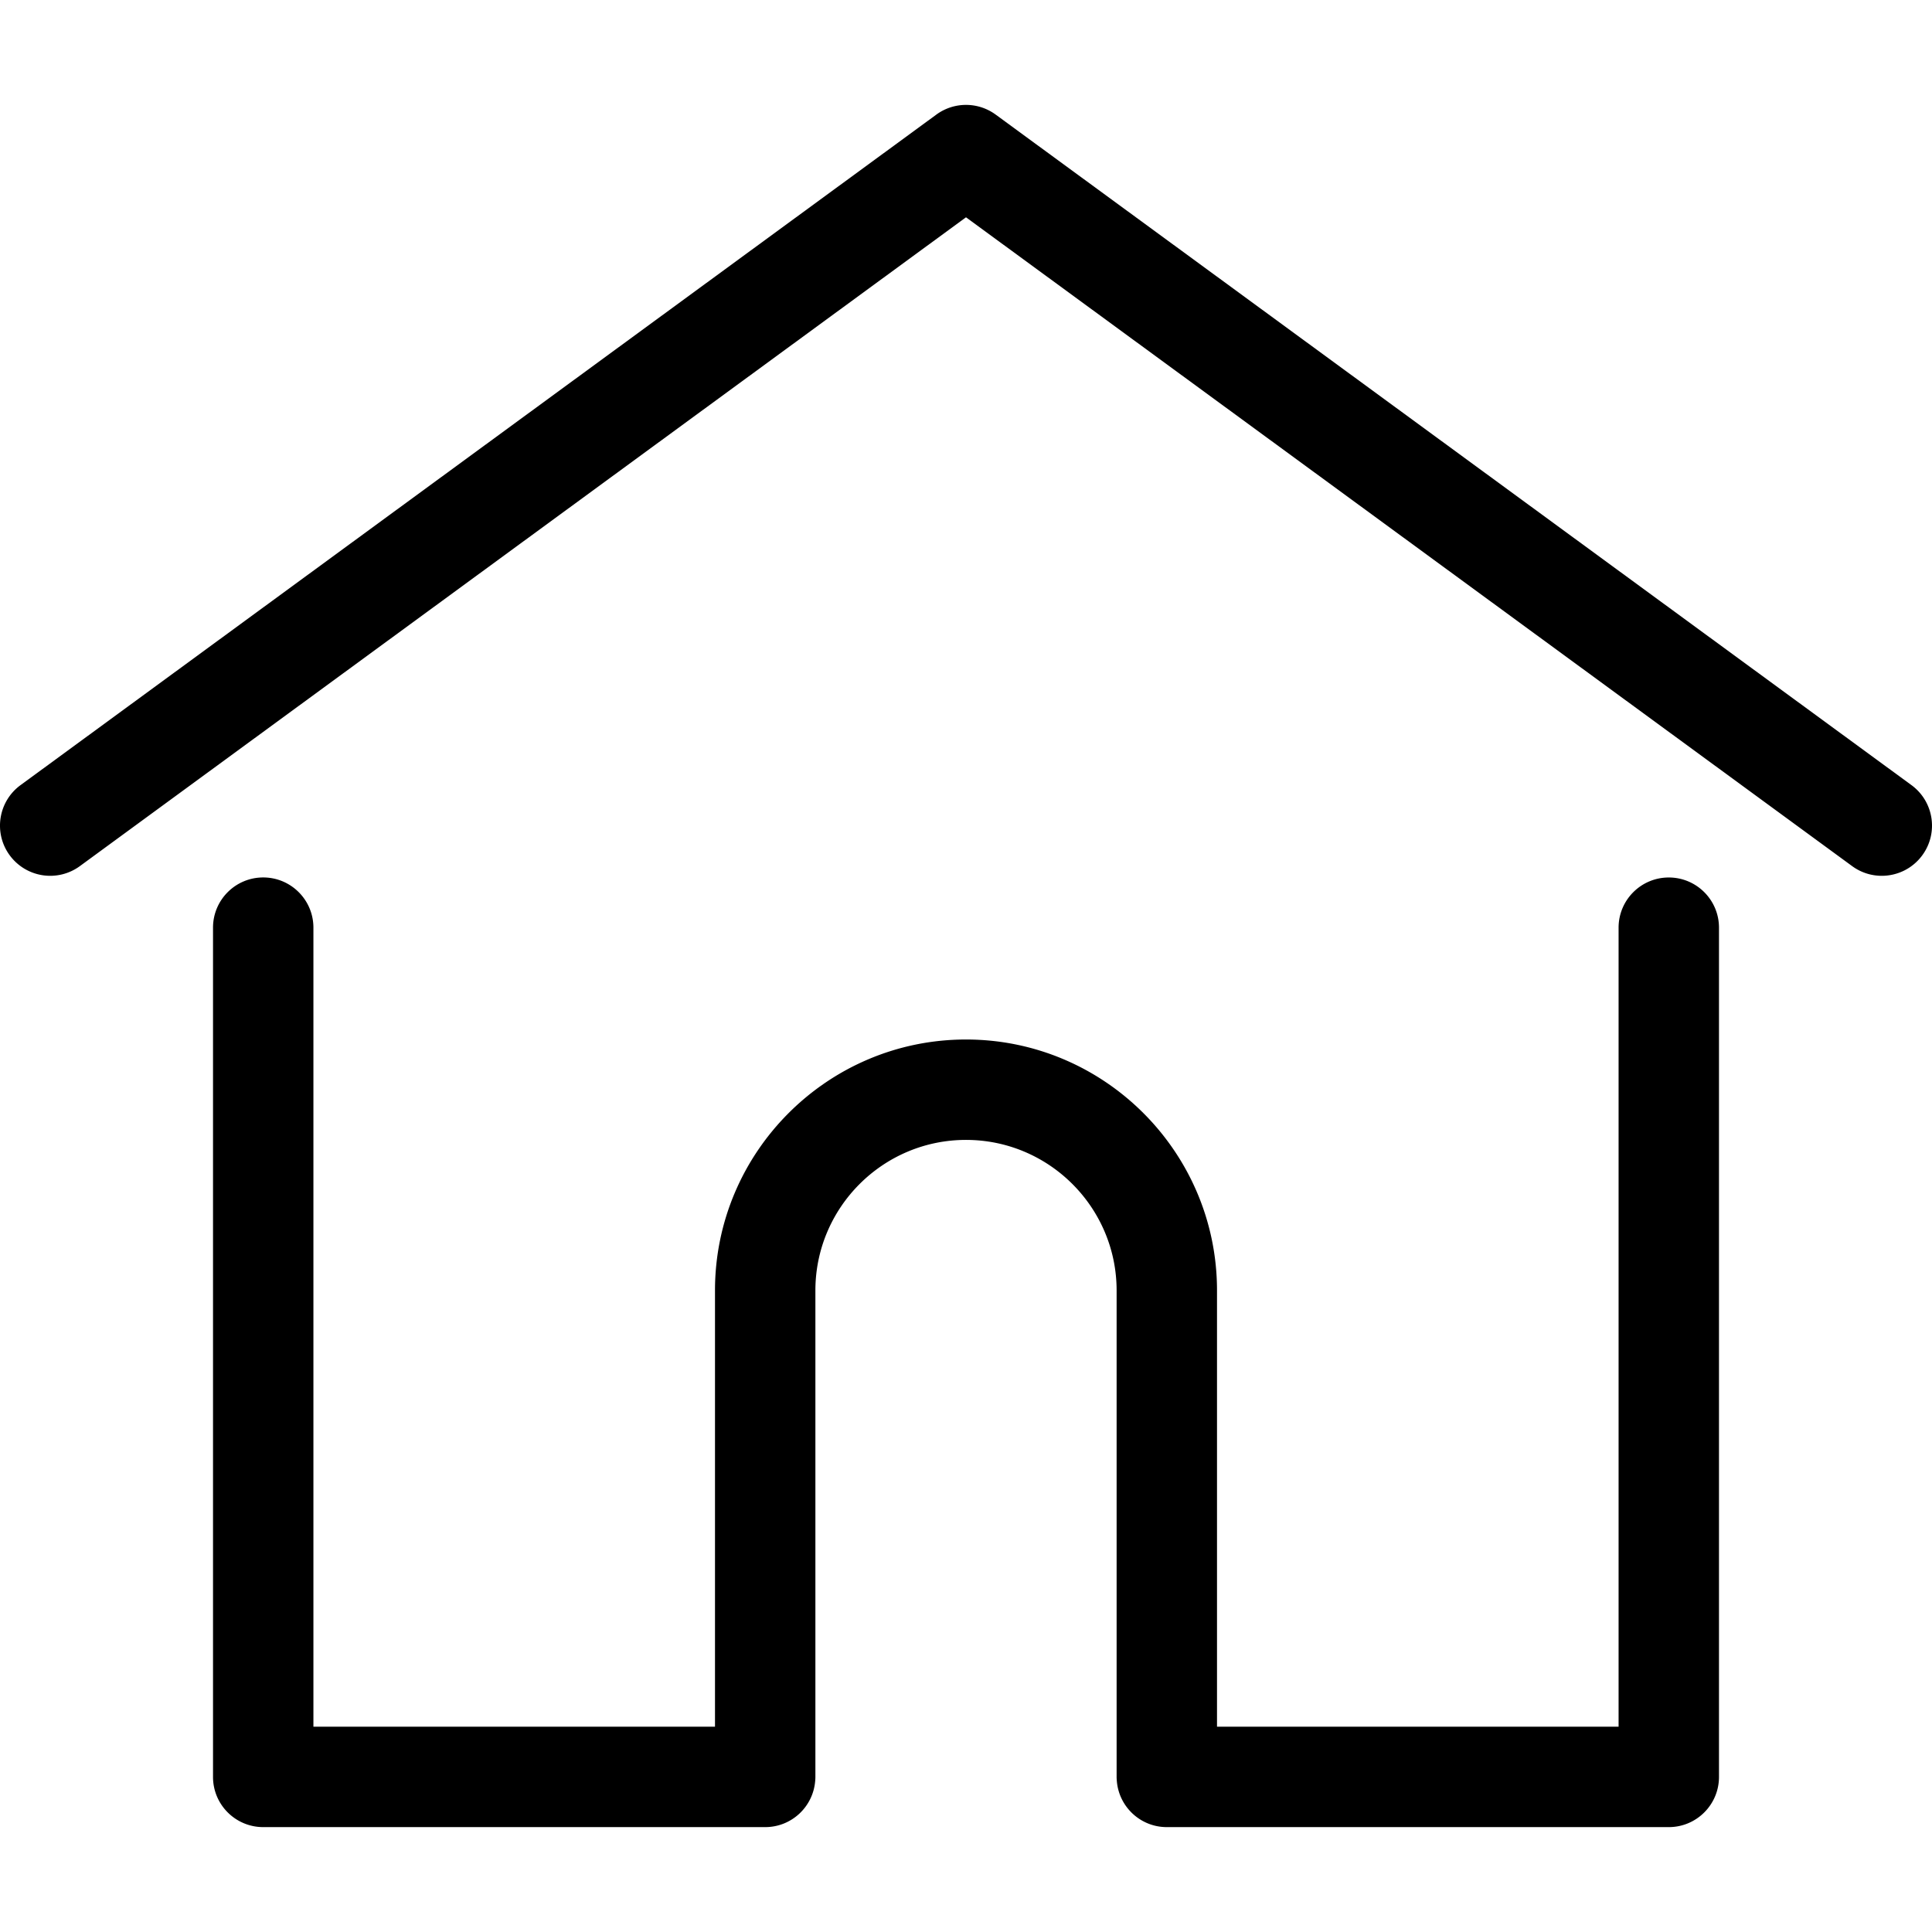 <svg xmlns="http://www.w3.org/2000/svg" viewBox="0 0 512 512"><path d="M506.555 208.064L263.86 30.367a13.3 13.3 0 0 0-15.716 0L5.445 208.064c-5.928 4.34-7.216 12.665-2.875 18.593a13.31 13.31 0 0 0 18.593 2.875L256 57.588 490.837 229.53c2.368 1.735 5.12 2.57 7.848 2.57 4.096 0 8.138-1.885 10.744-5.445 4.342-5.927 3.054-14.25-2.874-18.592zm-64.31 24.48c-7.346 0-13.303 5.956-13.303 13.303v211.75H322.52V342c0-36.68-29.842-66.52-66.52-66.52s-66.52 29.842-66.52 66.52v115.587H83.058v-211.75c0-7.347-5.957-13.303-13.303-13.303s-13.303 5.956-13.303 13.303V470.9c0 7.347 5.957 13.303 13.303 13.303h133.03c6.996 0 12.72-5.405 13.25-12.267.032-.3.052-.65.052-1.036V342c0-22 17.905-39.914 39.914-39.914s39.914 17.906 39.914 39.914v128.9c0 .383.02.717.052 1.024.524 6.867 6.25 12.28 13.25 12.28h133.03c7.347 0 13.303-5.956 13.303-13.303V245.847c-.001-7.348-5.957-13.304-13.304-13.304z"/></svg>